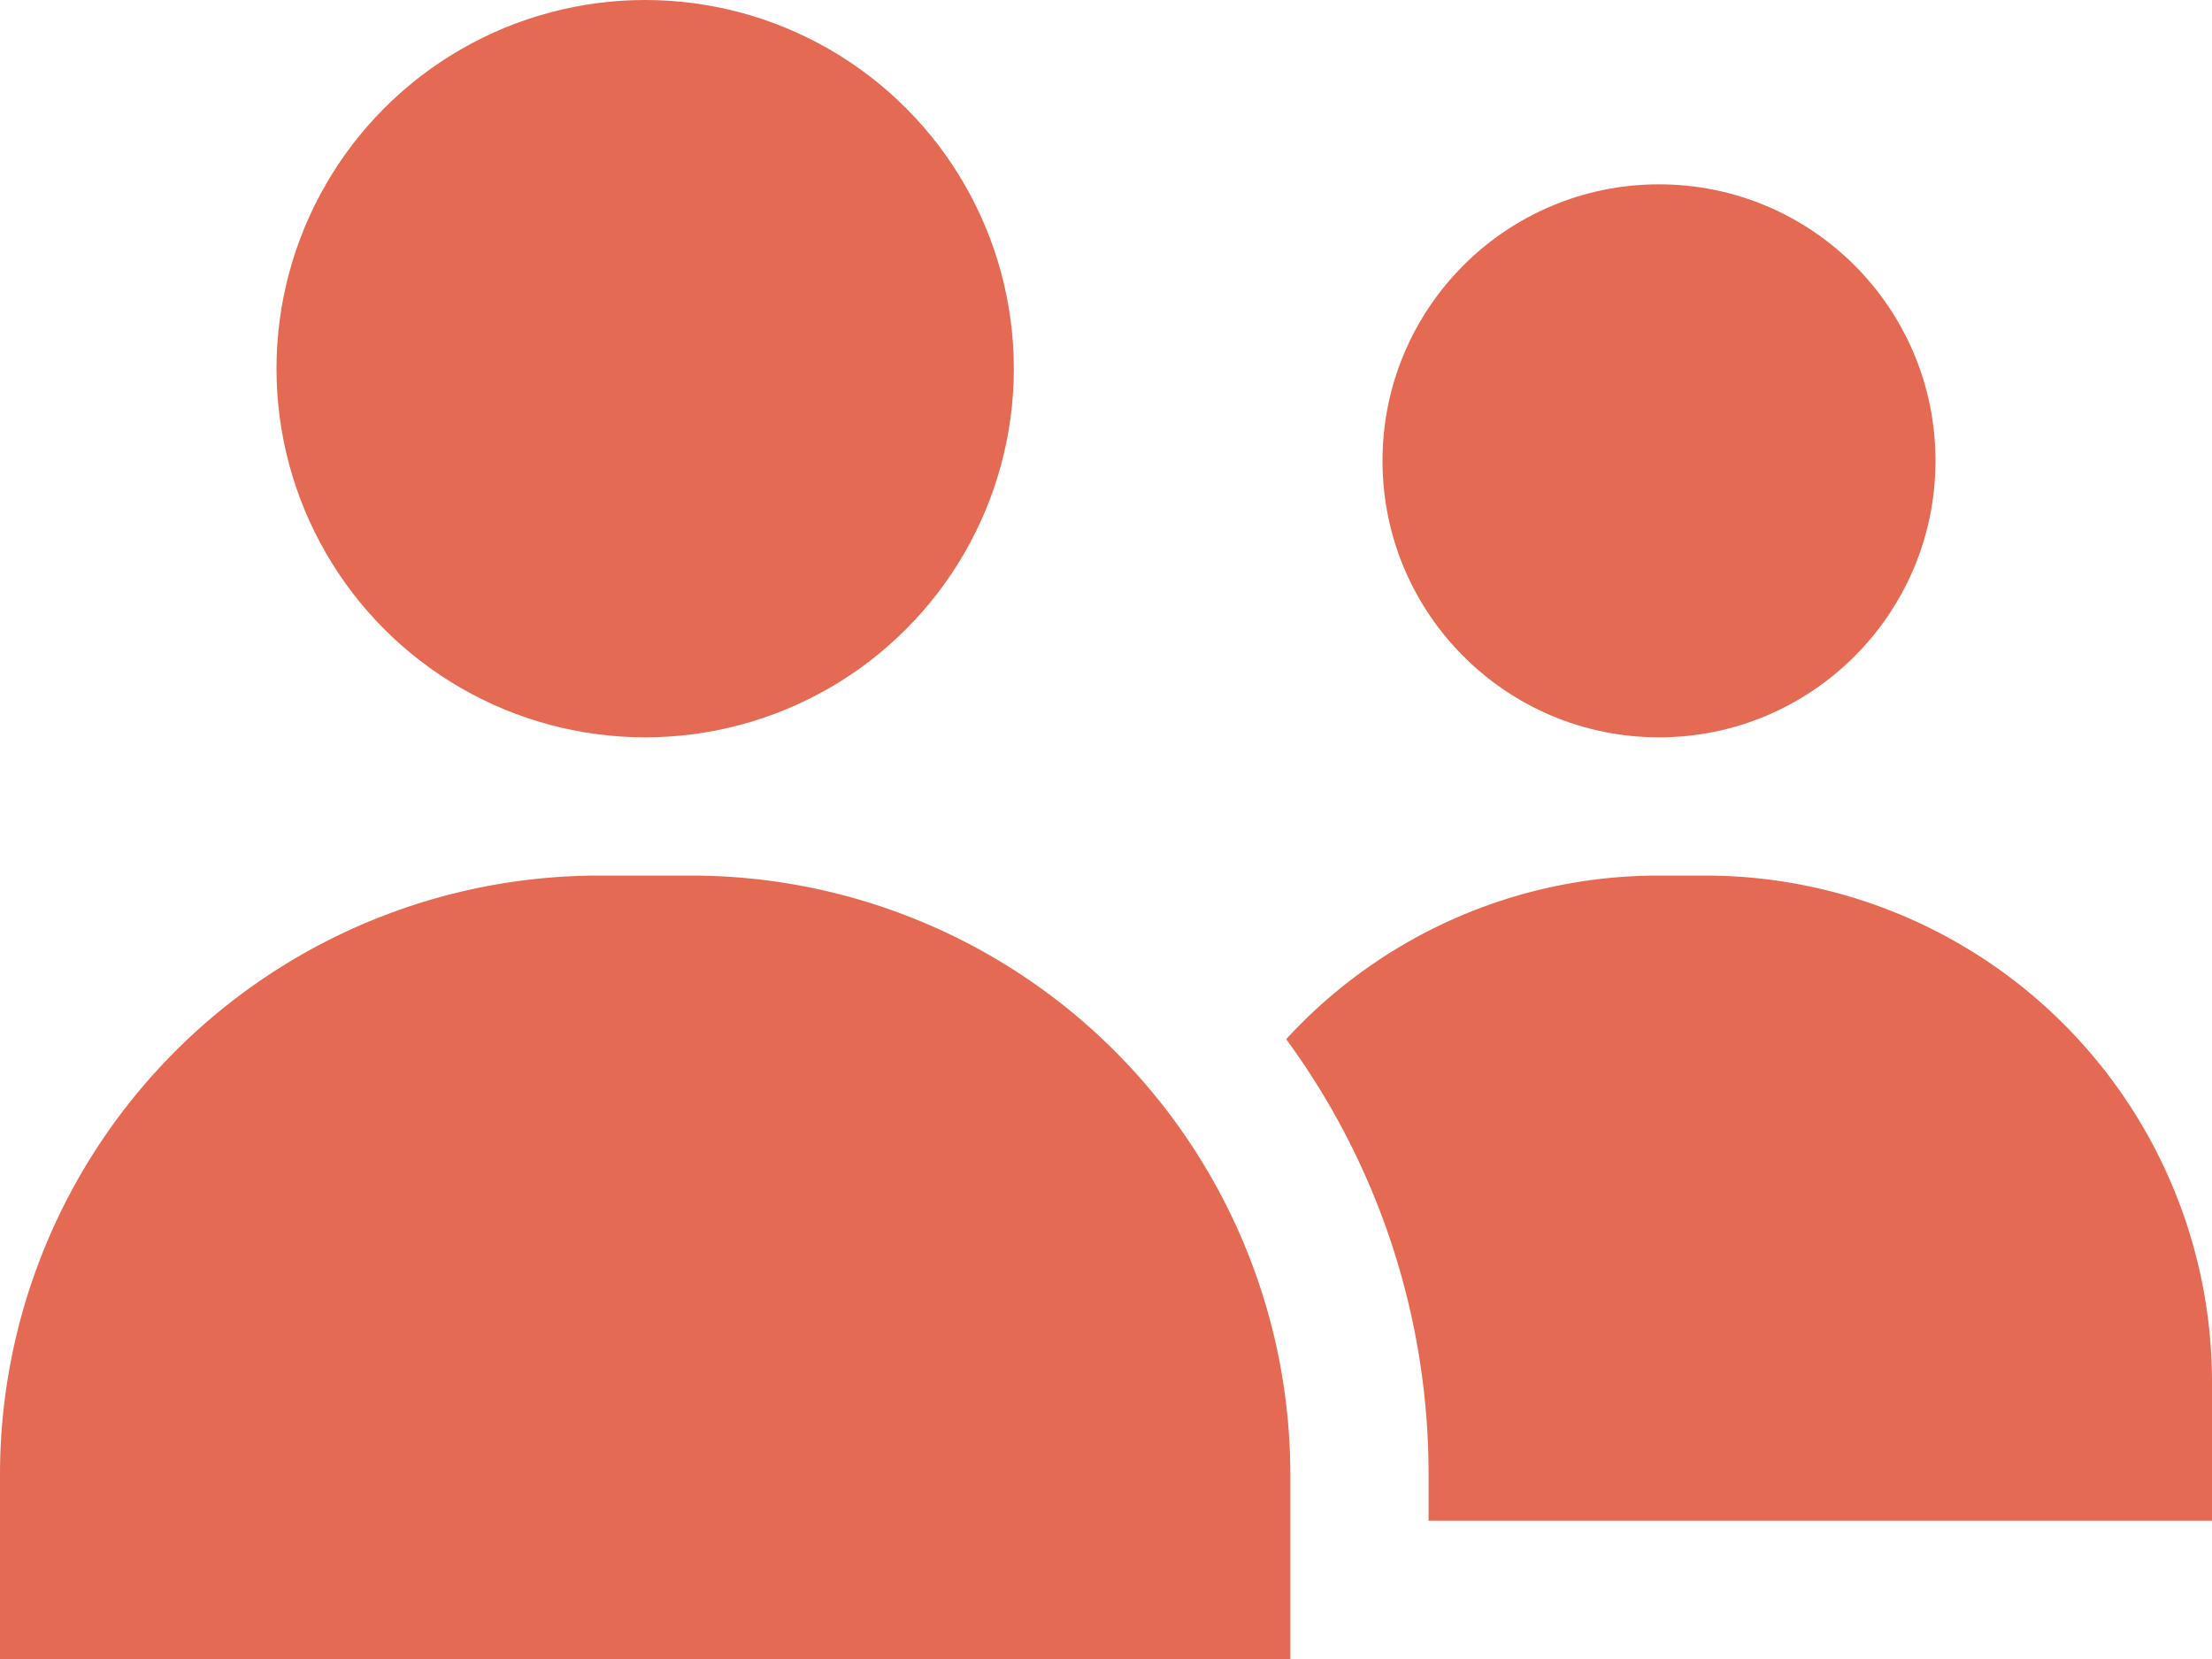 <?xml version="1.0" encoding="UTF-8"?>
<svg xmlns="http://www.w3.org/2000/svg" viewBox="0 0 48 36"><g fill="#418fde" data-name="Layer 2"><circle cx="36" cy="10" r="6" style="fill: #e56a54;"/><path d="M37 19h-1a10.959 10.959 0 0 0-8.09 3.55A15.954 15.954 0 0 1 31 32v1h17v-3a10.994 10.994 0 0 0-11-11z" style="fill: #e56a54;"/><circle cx="14" cy="8" r="8" style="fill: #e56a54;"/><path d="M15 19h-2A13 13 0 0 0 0 32v4h28v-4a13.004 13.004 0 0 0-13-13z" style="fill: #e56a54;"/></g></svg>

